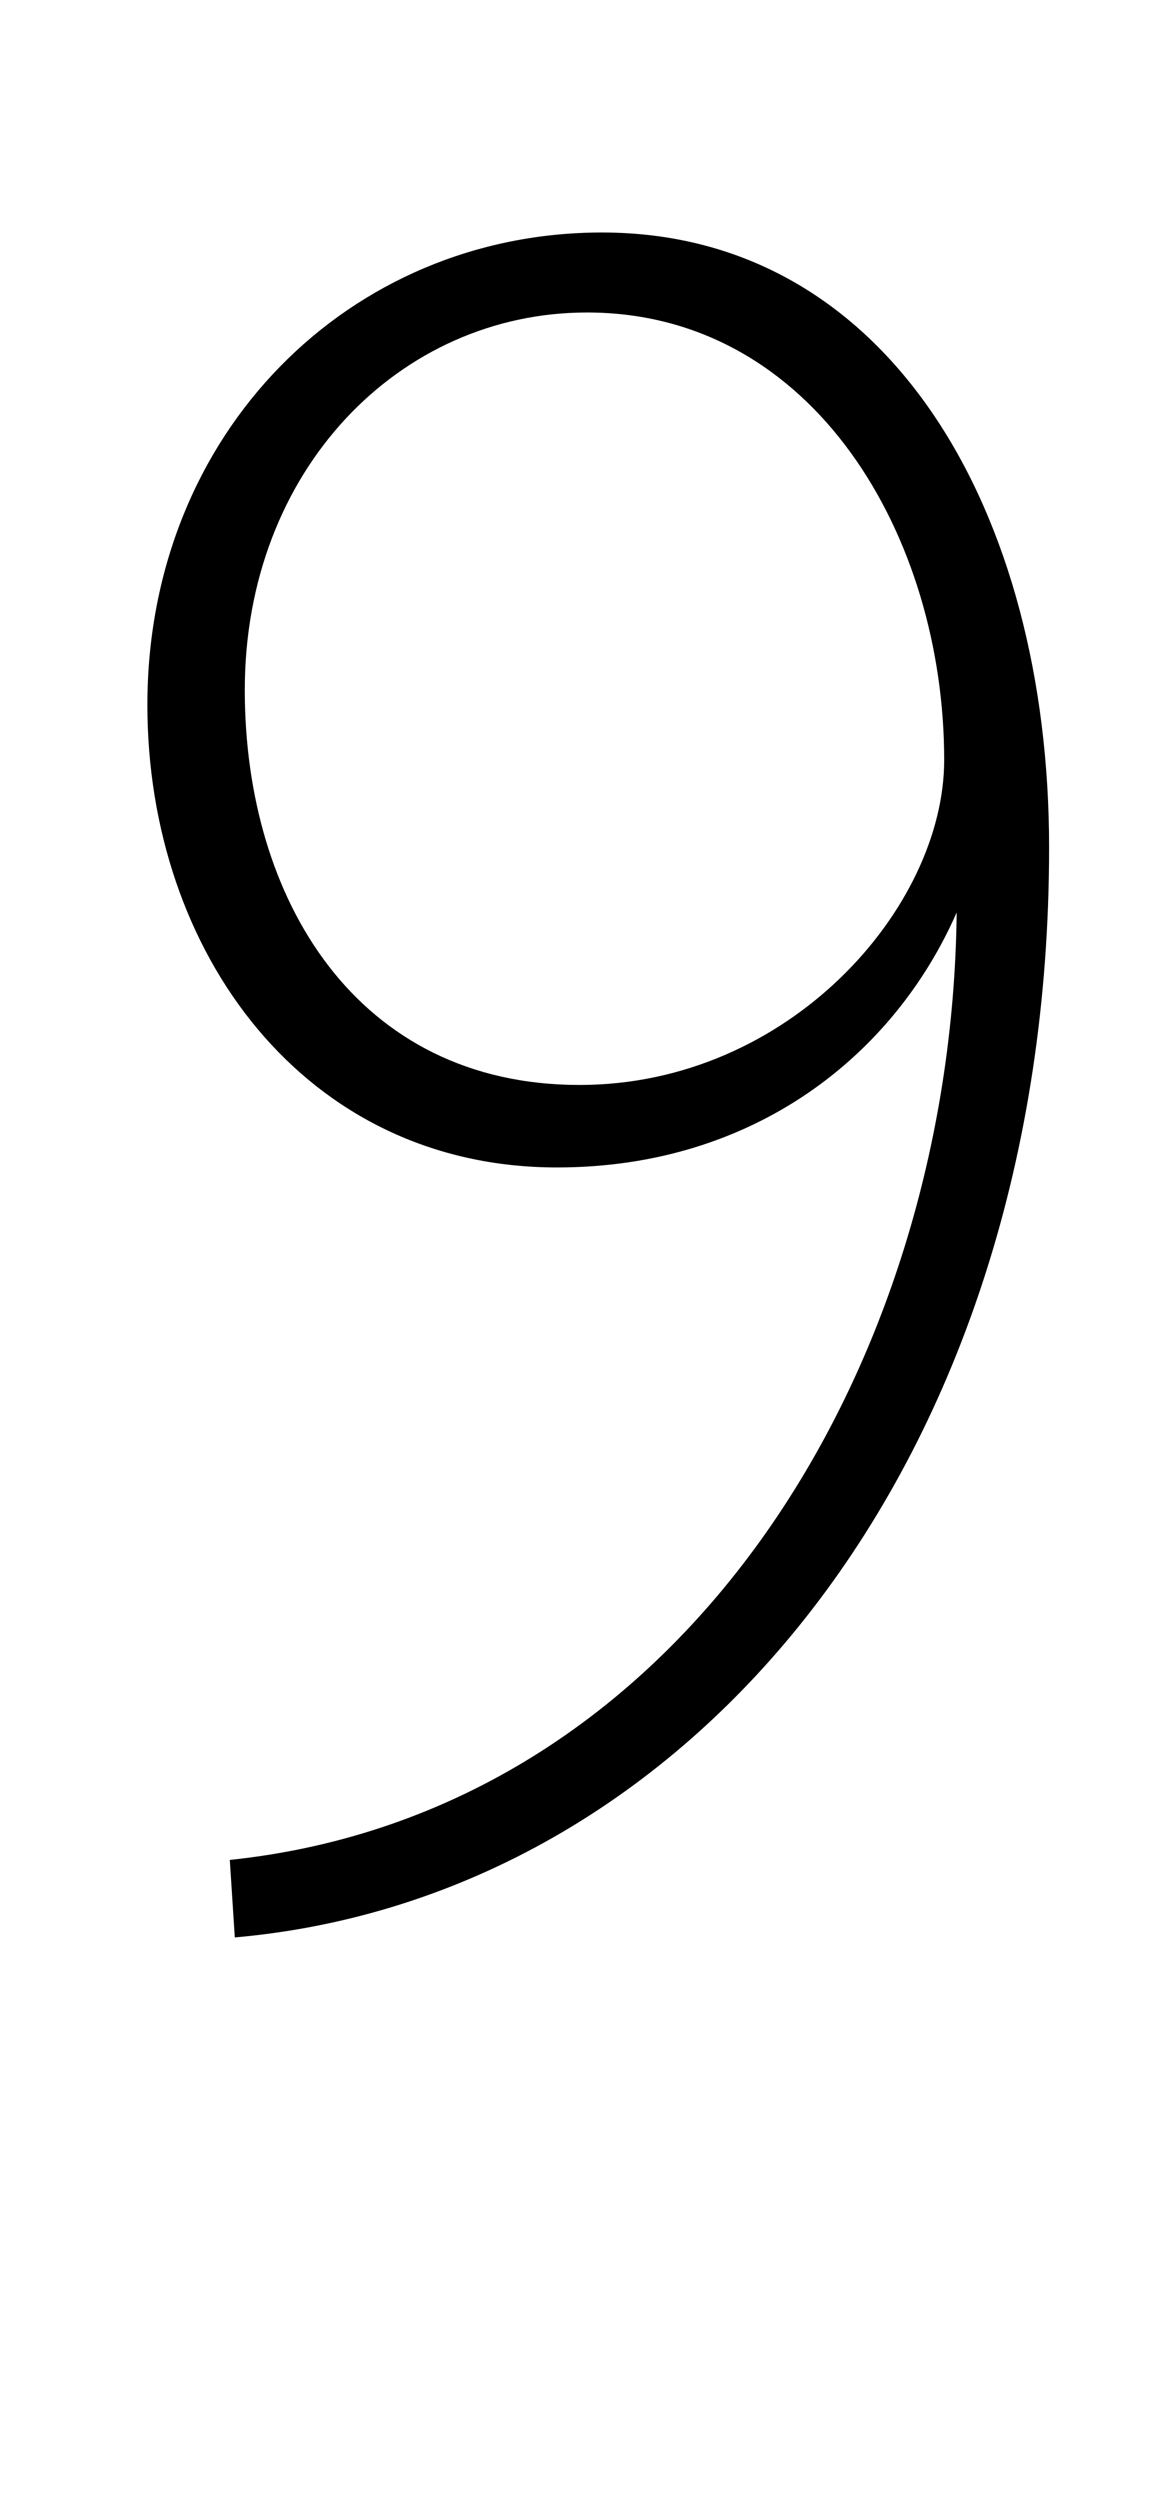 <svg xmlns="http://www.w3.org/2000/svg" viewBox="-10 0 466 1000"><path fill="currentColor" d="m84 775-2-31c181-19 289-196 291-379-25 57-81 102-160 102-101 0-164-86-164-185 0-109 81-189 182-189 115 0 179 112 179 246 0 247-144 420-326 436zm141-650c-75 0-137 63-137 151 0 84 45 158 134 158 84 0 146-71 146-130 0-89-52-179-143-179z"/></svg>